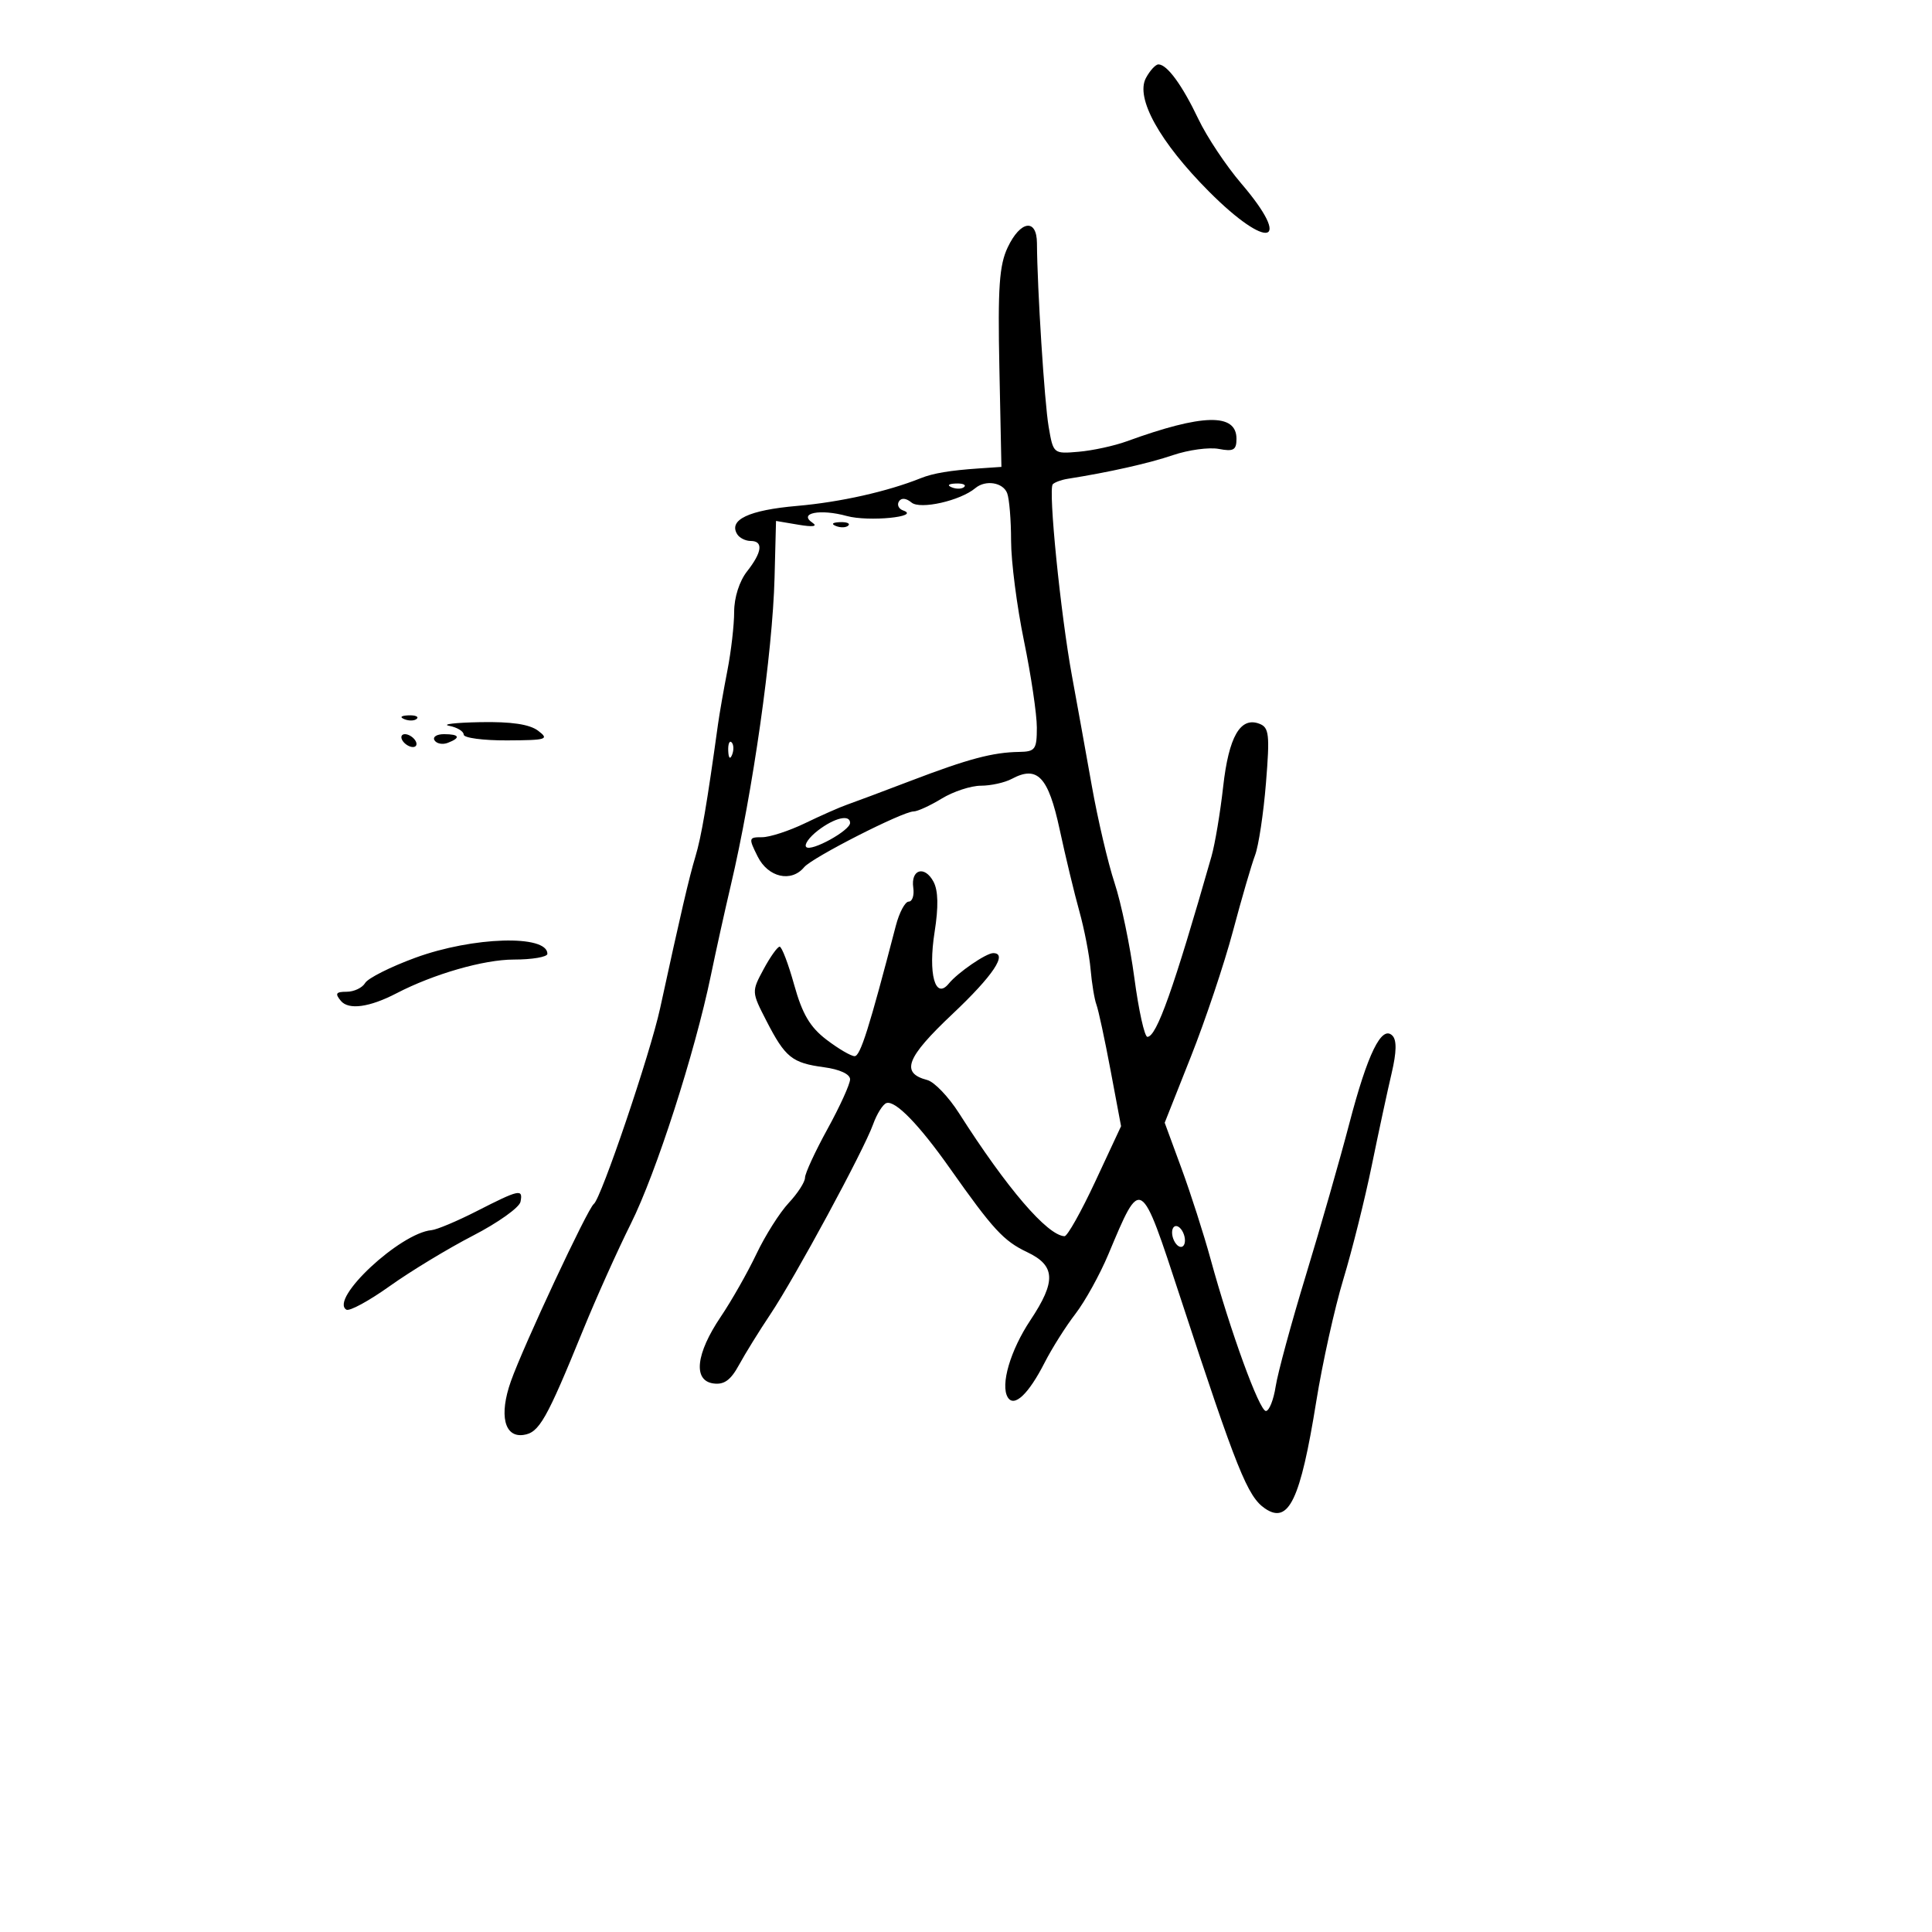 <svg xmlns="http://www.w3.org/2000/svg" width="300" height="300" viewBox="0 0 300 300" version="1.1">
	<path d="M 177.938 12.116 C 176.278 15.218, 180.078 22.057, 187.731 29.743 C 196.910 38.960, 200.853 37.967, 192.735 28.483 C 190.390 25.742, 187.400 21.250, 186.091 18.500 C 183.577 13.218, 181.225 10, 179.880 10 C 179.435 10, 178.561 10.952, 177.938 12.116 M 156.481 38.400 C 155.164 41.174, 154.926 44.622, 155.184 57.150 L 155.500 72.500 152 72.738 C 147.546 73.040, 144.893 73.484, 143 74.243 C 137.802 76.328, 130.471 77.973, 123.777 78.557 C 116.270 79.211, 113.088 80.716, 114.473 82.956 C 114.828 83.530, 115.766 84, 116.559 84 C 118.562 84, 118.358 85.730, 116 88.727 C 114.812 90.237, 114 92.784, 114 94.998 C 114 97.049, 113.528 101.151, 112.950 104.114 C 112.373 107.076, 111.713 110.850, 111.485 112.500 C 109.781 124.817, 108.903 129.962, 107.986 133 C 107 136.271, 105.724 141.752, 102.497 156.588 C 100.965 163.628, 93.336 186.137, 92.206 186.950 C 91.263 187.630, 81.258 209.025, 79.324 214.500 C 77.476 219.730, 78.304 223.239, 81.285 222.815 C 83.726 222.468, 84.847 220.494, 90.553 206.500 C 92.571 201.550, 95.907 194.125, 97.966 190 C 101.872 182.173, 107.888 163.508, 110.374 151.500 C 111.171 147.650, 112.565 141.350, 113.472 137.500 C 116.896 122.971, 119.972 101.347, 120.273 89.696 L 120.500 80.892 124 81.483 C 126.216 81.857, 127.011 81.745, 126.166 81.176 C 123.917 79.662, 127.356 78.984, 131.491 80.125 C 134.851 81.053, 143.072 80.245, 140.244 79.265 C 139.553 79.025, 139.255 78.396, 139.583 77.866 C 139.952 77.269, 140.696 77.333, 141.541 78.034 C 142.897 79.160, 149.109 77.757, 151.450 75.796 C 153.033 74.470, 155.748 74.902, 156.393 76.582 C 156.727 77.452, 157 80.777, 157 83.972 C 157 87.166, 157.900 94.154, 159 99.500 C 160.100 104.846, 161 110.906, 161 112.967 C 161 116.376, 160.753 116.717, 158.250 116.757 C 154.144 116.824, 150.355 117.832, 141.500 121.212 C 137.100 122.891, 132.600 124.578, 131.500 124.959 C 130.400 125.341, 127.475 126.633, 125 127.830 C 122.525 129.026, 119.522 130.004, 118.327 130.003 C 116.246 130, 116.217 130.128, 117.650 133 C 119.271 136.249, 122.865 137.073, 124.871 134.655 C 126.116 133.155, 140.165 126, 141.865 126 C 142.463 126, 144.425 125.102, 146.226 124.004 C 148.027 122.906, 150.767 122.006, 152.316 122.004 C 153.864 122.002, 156.019 121.525, 157.104 120.945 C 161.089 118.812, 162.777 120.593, 164.544 128.799 C 165.456 133.035, 166.832 138.752, 167.601 141.504 C 168.370 144.257, 169.155 148.307, 169.345 150.504 C 169.536 152.702, 169.944 155.175, 170.253 156 C 170.562 156.825, 171.549 161.410, 172.446 166.188 L 174.078 174.876 170.085 183.438 C 167.889 188.147, 165.734 191.982, 165.296 191.959 C 162.612 191.822, 156.343 184.511, 148.921 172.862 C 147.296 170.312, 145.076 167.992, 143.988 167.707 C 139.797 166.611, 140.702 164.246, 147.916 157.440 C 154.205 151.508, 156.548 148, 154.223 148 C 153.123 148, 148.724 151.018, 147.329 152.729 C 145.218 155.320, 144.095 151.242, 145.125 144.719 C 145.744 140.795, 145.688 138.286, 144.951 136.908 C 143.575 134.338, 141.399 134.986, 141.813 137.843 C 141.985 139.029, 141.665 140, 141.103 140 C 140.541 140, 139.641 141.688, 139.104 143.750 C 134.961 159.666, 133.591 164, 132.705 164 C 132.146 164, 130.178 162.848, 128.332 161.439 C 125.780 159.493, 124.579 157.454, 123.323 152.939 C 122.415 149.673, 121.398 147, 121.063 147 C 120.729 147, 119.607 148.575, 118.570 150.500 C 116.695 153.981, 116.698 154.024, 119.007 158.514 C 121.938 164.213, 122.983 165.054, 127.961 165.722 C 130.390 166.047, 132 166.795, 132 167.597 C 132 168.331, 130.425 171.797, 128.500 175.299 C 126.575 178.801, 125 182.211, 125 182.877 C 125 183.543, 123.861 185.305, 122.469 186.794 C 121.076 188.282, 118.818 191.852, 117.450 194.728 C 116.082 197.603, 113.594 201.983, 111.922 204.461 C 108.055 210.191, 107.585 214.368, 110.756 214.819 C 112.434 215.058, 113.459 214.321, 114.756 211.942 C 115.715 210.183, 117.899 206.655, 119.609 204.101 C 123.444 198.374, 134.115 178.647, 135.569 174.598 C 136.157 172.961, 137.091 171.470, 137.645 171.285 C 139.018 170.827, 142.704 174.617, 147.500 181.416 C 154.207 190.924, 155.840 192.696, 159.488 194.427 C 163.905 196.523, 164.022 198.950, 159.999 205 C 156.883 209.686, 155.307 215.069, 156.490 216.984 C 157.483 218.590, 159.709 216.490, 162.211 211.587 C 163.346 209.361, 165.496 205.956, 166.988 204.020 C 168.480 202.084, 170.781 197.928, 172.100 194.784 C 177.220 182.589, 177.057 182.491, 183.317 201.578 C 192.078 228.295, 193.721 232.387, 196.425 234.235 C 200.100 236.745, 201.922 232.945, 204.384 217.636 C 205.345 211.661, 207.240 203.111, 208.595 198.636 C 209.949 194.161, 211.933 186.225, 213.003 181 C 214.073 175.775, 215.462 169.324, 216.089 166.664 C 216.865 163.373, 216.902 161.502, 216.207 160.807 C 214.542 159.142, 212.360 163.602, 209.511 174.500 C 208.073 180, 205.045 190.575, 202.783 198 C 200.521 205.425, 198.406 213.204, 198.085 215.287 C 197.763 217.370, 197.081 219.085, 196.570 219.098 C 195.562 219.124, 191.055 206.748, 187.976 195.500 C 186.922 191.650, 184.889 185.313, 183.457 181.419 L 180.854 174.338 184.932 164.049 C 187.175 158.391, 190.109 149.633, 191.452 144.587 C 192.794 139.541, 194.340 134.236, 194.887 132.798 C 195.433 131.360, 196.194 126.326, 196.576 121.612 C 197.190 114.051, 197.070 112.964, 195.558 112.384 C 192.604 111.250, 190.801 114.383, 189.932 122.160 C 189.481 126.197, 188.662 131.075, 188.112 133 C 182.231 153.580, 179.596 161, 178.167 161 C 177.723 161, 176.812 156.886, 176.143 151.859 C 175.474 146.831, 174.091 140.193, 173.071 137.109 C 172.051 134.024, 170.458 127.225, 169.531 122 C 168.603 116.775, 167.222 109.125, 166.462 105 C 164.686 95.359, 162.738 75.929, 163.474 75.193 C 163.786 74.881, 164.819 74.503, 165.770 74.352 C 172.249 73.327, 178.391 71.947, 182.147 70.671 C 184.554 69.854, 187.755 69.422, 189.261 69.710 C 191.542 70.146, 192 69.883, 192 68.136 C 192 64.121, 186.744 64.241, 174.968 68.524 C 173.026 69.231, 169.663 69.962, 167.495 70.149 C 163.568 70.487, 163.551 70.473, 162.831 66.254 C 162.182 62.457, 161.061 44.831, 161.017 37.750 C 160.993 33.876, 158.455 34.239, 156.481 38.400 M 147.813 75.683 C 148.534 75.972, 149.397 75.936, 149.729 75.604 C 150.061 75.272, 149.471 75.036, 148.417 75.079 C 147.252 75.127, 147.015 75.364, 147.813 75.683 M 129.813 81.683 C 130.534 81.972, 131.397 81.936, 131.729 81.604 C 132.061 81.272, 131.471 81.036, 130.417 81.079 C 129.252 81.127, 129.015 81.364, 129.813 81.683 M 62.813 111.683 C 63.534 111.972, 64.397 111.936, 64.729 111.604 C 65.061 111.272, 64.471 111.036, 63.417 111.079 C 62.252 111.127, 62.015 111.364, 62.813 111.683 M 69.750 112.706 C 70.987 112.944, 72 113.558, 72 114.070 C 72 114.581, 75.037 114.986, 78.750 114.968 C 84.903 114.939, 85.328 114.807, 83.559 113.468 C 82.229 112.462, 79.396 112.043, 74.559 112.136 C 70.676 112.211, 68.513 112.467, 69.750 112.706 M 62.500 115 C 62.840 115.550, 63.568 116, 64.118 116 C 64.668 116, 64.840 115.550, 64.500 115 C 64.160 114.450, 63.432 114, 62.882 114 C 62.332 114, 62.160 114.450, 62.500 115 M 67.473 114.956 C 67.798 115.482, 68.725 115.659, 69.532 115.349 C 71.599 114.556, 71.356 114, 68.941 114 C 67.809 114, 67.148 114.430, 67.473 114.956 M 113.079 116.583 C 113.127 117.748, 113.364 117.985, 113.683 117.188 C 113.972 116.466, 113.936 115.603, 113.604 115.271 C 113.272 114.939, 113.036 115.529, 113.079 116.583 M 127.015 128.954 C 125.648 130.004, 124.830 131.163, 125.196 131.529 C 125.960 132.293, 132 128.969, 132 127.784 C 132 126.413, 129.584 126.980, 127.015 128.954 M 64.500 148.716 C 60.650 150.125, 57.140 151.890, 56.700 152.639 C 56.260 153.388, 54.968 154, 53.828 154 C 52.154 154, 51.981 154.272, 52.930 155.415 C 54.131 156.863, 57.370 156.422, 61.568 154.239 C 67.320 151.248, 75.131 149, 79.769 149 C 82.646 149, 85 148.598, 85 148.107 C 85 145.099, 73.446 145.442, 64.500 148.716 M 74 188.078 C 70.975 189.621, 67.825 190.945, 67 191.020 C 62.118 191.466, 51.129 201.726, 53.780 203.364 C 54.255 203.658, 57.291 202.008, 60.527 199.699 C 63.763 197.390, 69.581 193.864, 73.455 191.865 C 77.330 189.865, 80.645 187.503, 80.823 186.615 C 81.236 184.555, 80.666 184.677, 74 188.078 M 182 191.382 C 182 192.207, 182.450 193.160, 183 193.500 C 183.550 193.840, 184 193.443, 184 192.618 C 184 191.793, 183.550 190.840, 183 190.500 C 182.450 190.160, 182 190.557, 182 191.382" stroke="none" fill="black" fill-rule="evenodd"/>
</svg>